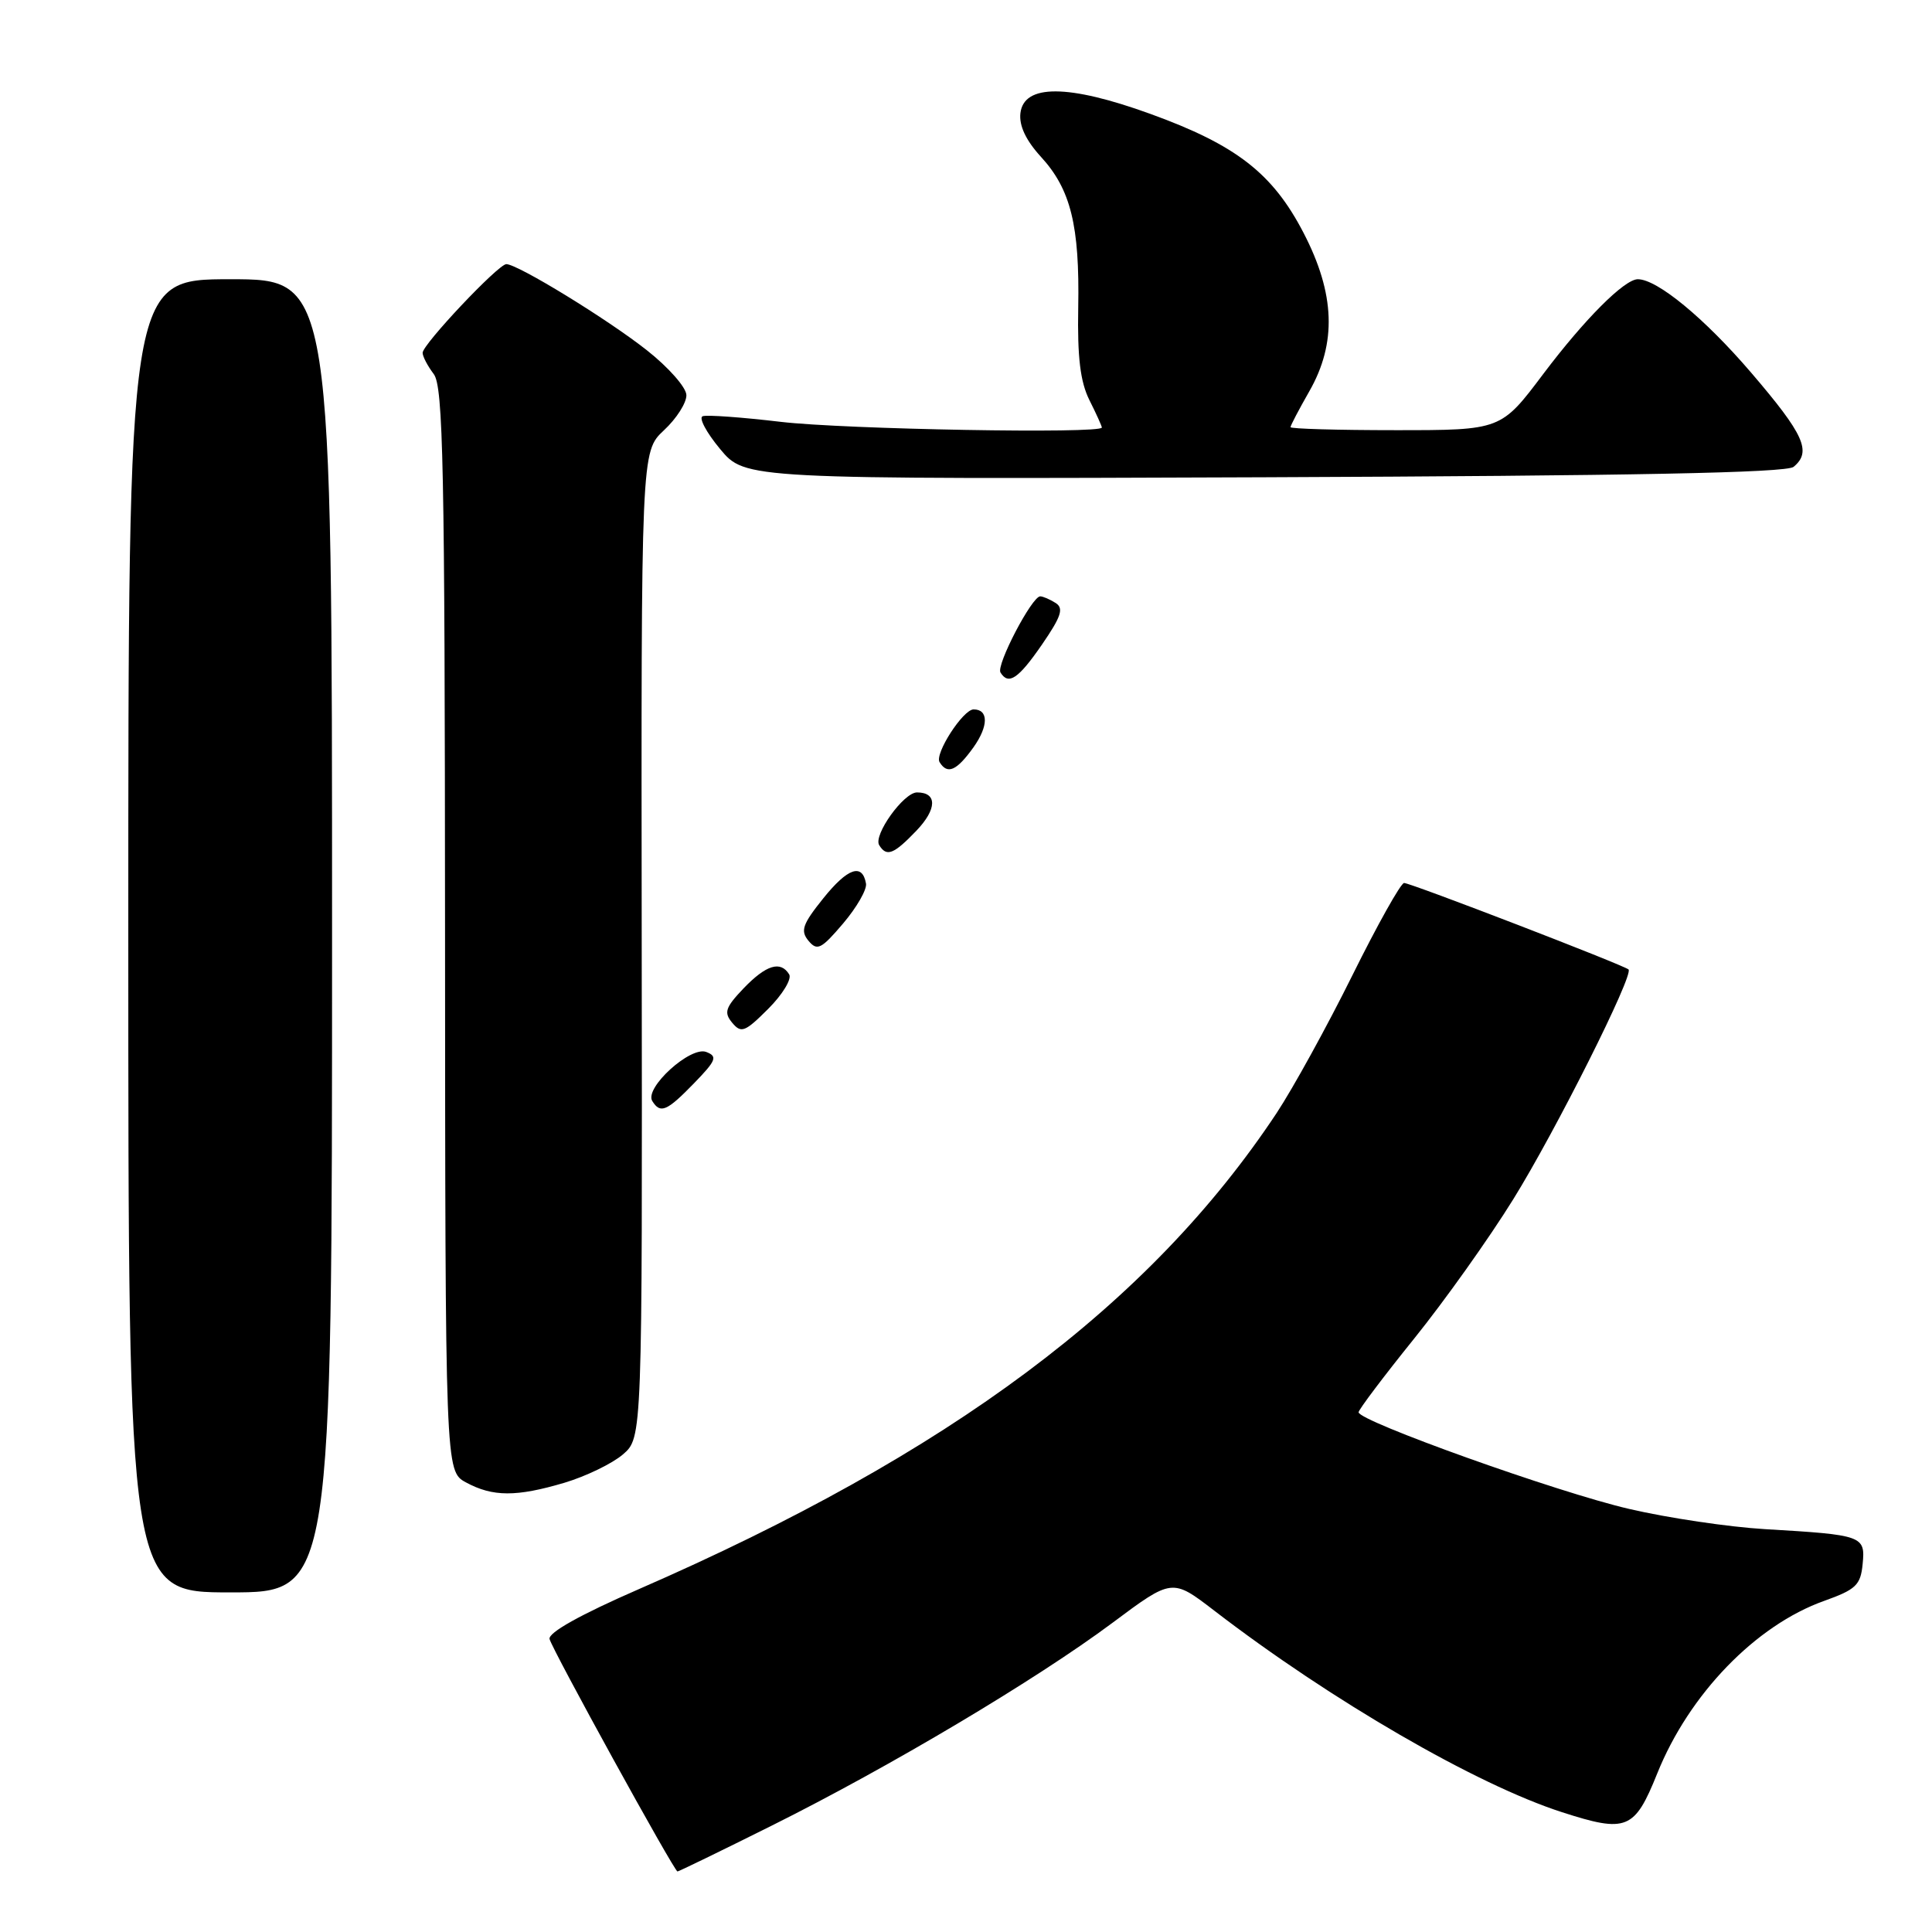 <?xml version="1.0" encoding="UTF-8" standalone="no"?>
<!DOCTYPE svg PUBLIC "-//W3C//DTD SVG 1.1//EN" "http://www.w3.org/Graphics/SVG/1.1/DTD/svg11.dtd" >
<svg xmlns="http://www.w3.org/2000/svg" xmlns:xlink="http://www.w3.org/1999/xlink" version="1.1" viewBox="0 0 256 256">
 <g >
 <path fill="currentColor"
d=" M 102.27 241.90 C 117.94 234.09 137.32 222.55 147.41 215.03 C 155.32 209.13 155.32 209.13 160.91 213.43 C 176.38 225.32 195.63 236.48 206.99 240.13 C 215.54 242.89 216.59 242.46 219.59 235.00 C 223.81 224.49 232.64 215.36 241.70 212.13 C 245.92 210.62 246.54 210.04 246.81 207.24 C 247.18 203.50 246.84 203.38 233.87 202.62 C 229.12 202.34 221.02 201.14 215.87 199.94 C 206.43 197.76 179.99 188.30 180.02 187.13 C 180.03 186.78 183.33 182.40 187.36 177.40 C 191.40 172.39 197.32 164.07 200.52 158.90 C 206.13 149.86 216.51 129.17 215.79 128.46 C 215.24 127.91 186.93 117.00 186.05 117.00 C 185.62 117.00 182.53 122.51 179.19 129.25 C 175.85 135.99 171.33 144.20 169.15 147.50 C 152.33 172.86 125.89 192.60 84.67 210.56 C 76.89 213.95 72.62 216.34 72.82 217.18 C 73.17 218.59 89.32 247.94 89.77 247.98 C 89.91 247.99 95.54 245.26 102.27 241.90 Z  M 44.00 124.00 C 44.00 37.00 44.00 37.00 30.50 37.00 C 17.00 37.00 17.00 37.00 17.00 124.00 C 17.00 211.00 17.00 211.00 30.50 211.00 C 44.00 211.00 44.00 211.00 44.00 124.00 Z  M 74.80 196.47 C 77.64 195.62 81.13 193.93 82.54 192.72 C 85.11 190.50 85.11 190.50 85.03 125.18 C 84.95 59.85 84.95 59.85 87.97 57.02 C 89.64 55.47 90.98 53.37 90.95 52.35 C 90.93 51.33 88.56 48.65 85.70 46.40 C 80.48 42.28 68.59 35.00 67.09 35.00 C 66.03 35.00 56.00 45.63 56.00 46.75 C 56.00 47.23 56.66 48.49 57.47 49.56 C 58.73 51.22 58.94 61.74 58.97 123.22 C 59.00 194.94 59.00 194.94 61.75 196.43 C 65.30 198.35 68.42 198.36 74.80 196.47 Z  M 91.97 143.53 C 94.91 140.50 95.11 139.98 93.58 139.39 C 91.48 138.59 85.36 144.16 86.43 145.89 C 87.50 147.62 88.36 147.25 91.97 143.53 Z  M 104.57 129.11 C 103.43 127.26 101.52 127.85 98.53 130.96 C 96.11 133.50 95.89 134.16 97.02 135.52 C 98.21 136.95 98.71 136.76 101.80 133.67 C 103.70 131.77 104.94 129.72 104.57 129.11 Z  M 114.75 117.08 C 114.27 114.34 112.33 115.00 109.10 119.02 C 106.33 122.47 106.03 123.33 107.13 124.66 C 108.28 126.04 108.82 125.77 111.72 122.36 C 113.52 120.24 114.89 117.86 114.75 117.08 Z  M 121.42 110.08 C 124.17 107.21 124.21 105.00 121.51 105.00 C 119.74 105.00 115.68 110.67 116.50 111.99 C 117.48 113.58 118.42 113.21 121.42 110.08 Z  M 129.00 99.01 C 130.99 96.20 131.00 94.00 129.01 94.00 C 127.61 94.00 123.81 99.89 124.50 100.99 C 125.54 102.68 126.76 102.14 129.00 99.01 Z  M 138.08 85.39 C 140.62 81.69 140.98 80.60 139.88 79.90 C 139.12 79.42 138.20 79.02 137.84 79.02 C 136.75 78.99 131.97 88.14 132.57 89.11 C 133.63 90.83 134.94 89.95 138.08 85.39 Z  M 237.66 61.86 C 240.09 59.85 239.07 57.59 232.02 49.36 C 225.85 42.16 219.59 37.00 217.02 37.00 C 215.24 37.00 209.95 42.31 204.50 49.54 C 198.89 57.00 198.89 57.00 184.94 57.00 C 177.27 57.00 171.00 56.82 171.00 56.60 C 171.00 56.38 172.12 54.25 173.49 51.85 C 177.14 45.46 176.91 38.93 172.74 30.88 C 168.64 22.96 163.81 19.21 152.40 15.08 C 141.55 11.15 135.66 11.12 135.21 15.00 C 135.02 16.66 135.94 18.60 137.93 20.78 C 141.88 25.08 143.07 29.89 142.87 40.77 C 142.75 47.32 143.14 50.58 144.35 53.01 C 145.26 54.82 146.00 56.46 146.00 56.65 C 146.00 57.50 111.92 56.89 103.48 55.90 C 98.33 55.29 93.67 54.95 93.11 55.15 C 92.55 55.34 93.59 57.30 95.42 59.50 C 98.75 63.50 98.75 63.50 167.54 63.24 C 216.07 63.05 236.72 62.65 237.66 61.86 Z "/>
</g>
</svg>